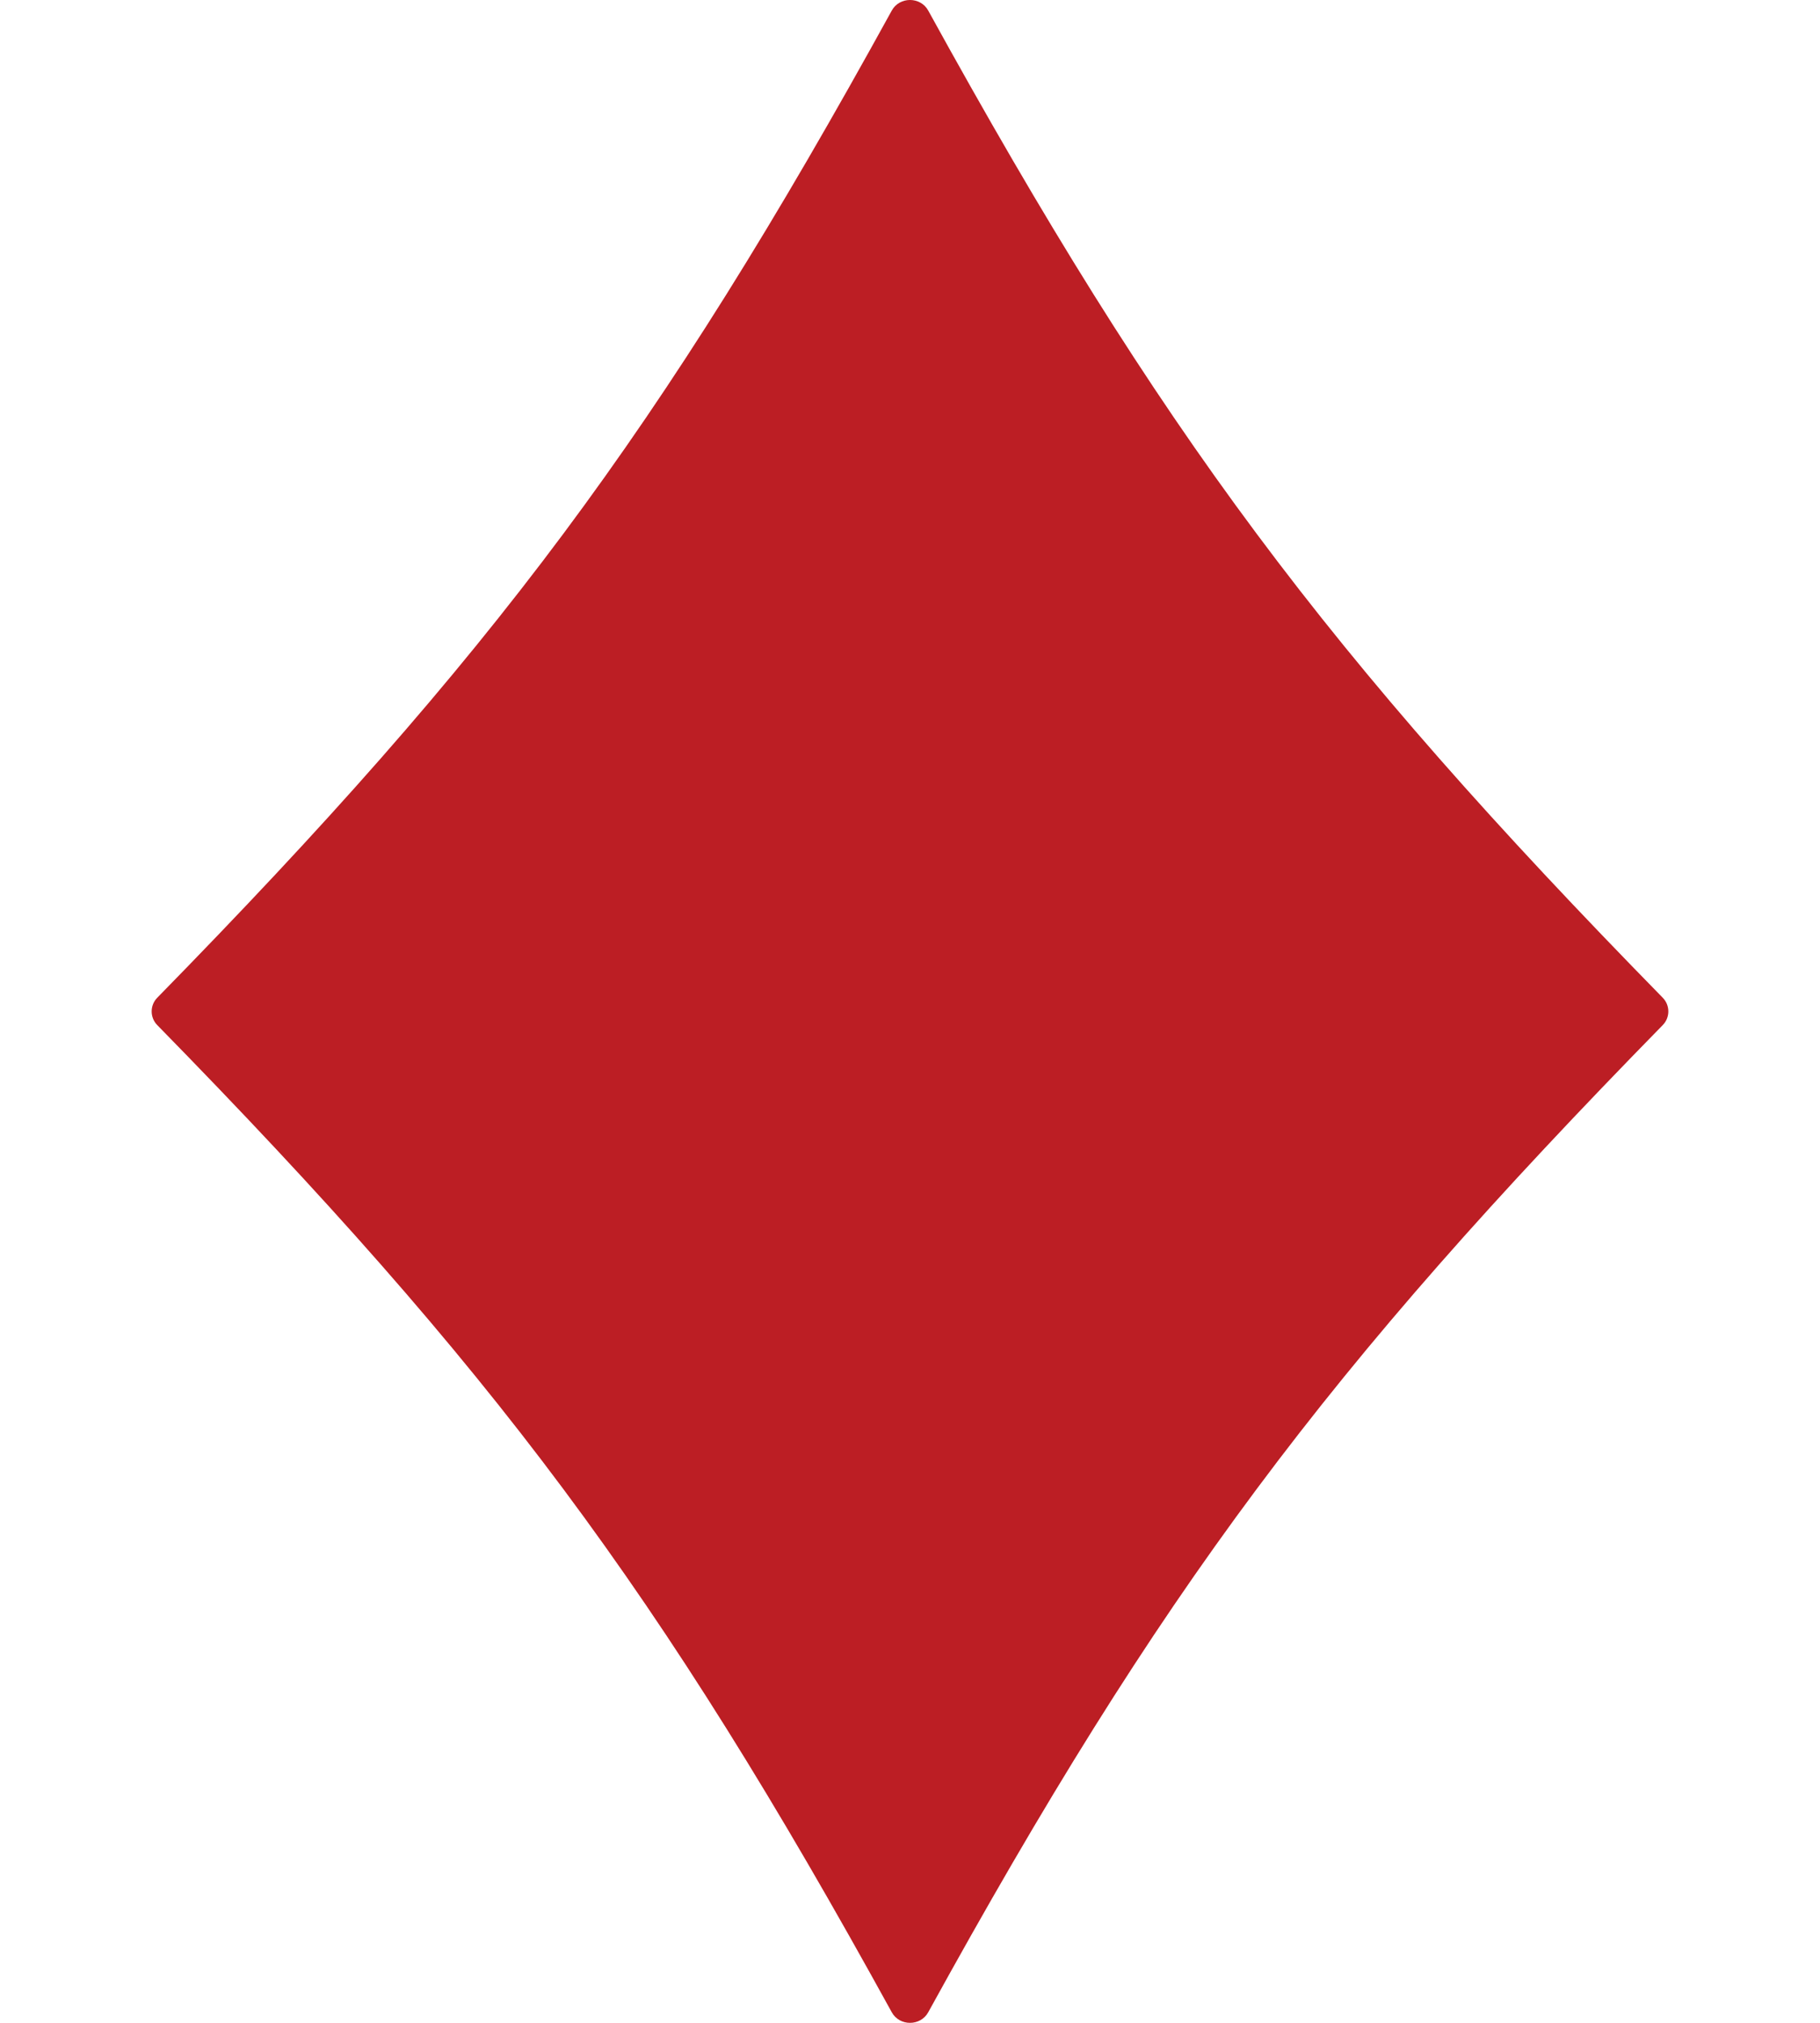 <svg width="45" height="50" viewBox="0 0 45 50" fill="none" xmlns="http://www.w3.org/2000/svg">
<path d="M22.95 0.26C22.759 -0.087 22.241 -0.087 22.05 0.26C16.316 10.681 12.181 16.195 3.888 24.662C3.704 24.85 3.704 25.15 3.888 25.338C12.181 33.804 16.316 39.319 22.05 49.74C22.241 50.087 22.759 50.087 22.95 49.74C28.684 39.319 32.819 33.804 41.112 25.338C41.296 25.15 41.296 24.85 41.112 24.662C32.819 16.195 28.684 10.681 22.95 0.26Z" fill="#BC1E24"/>
</svg>

